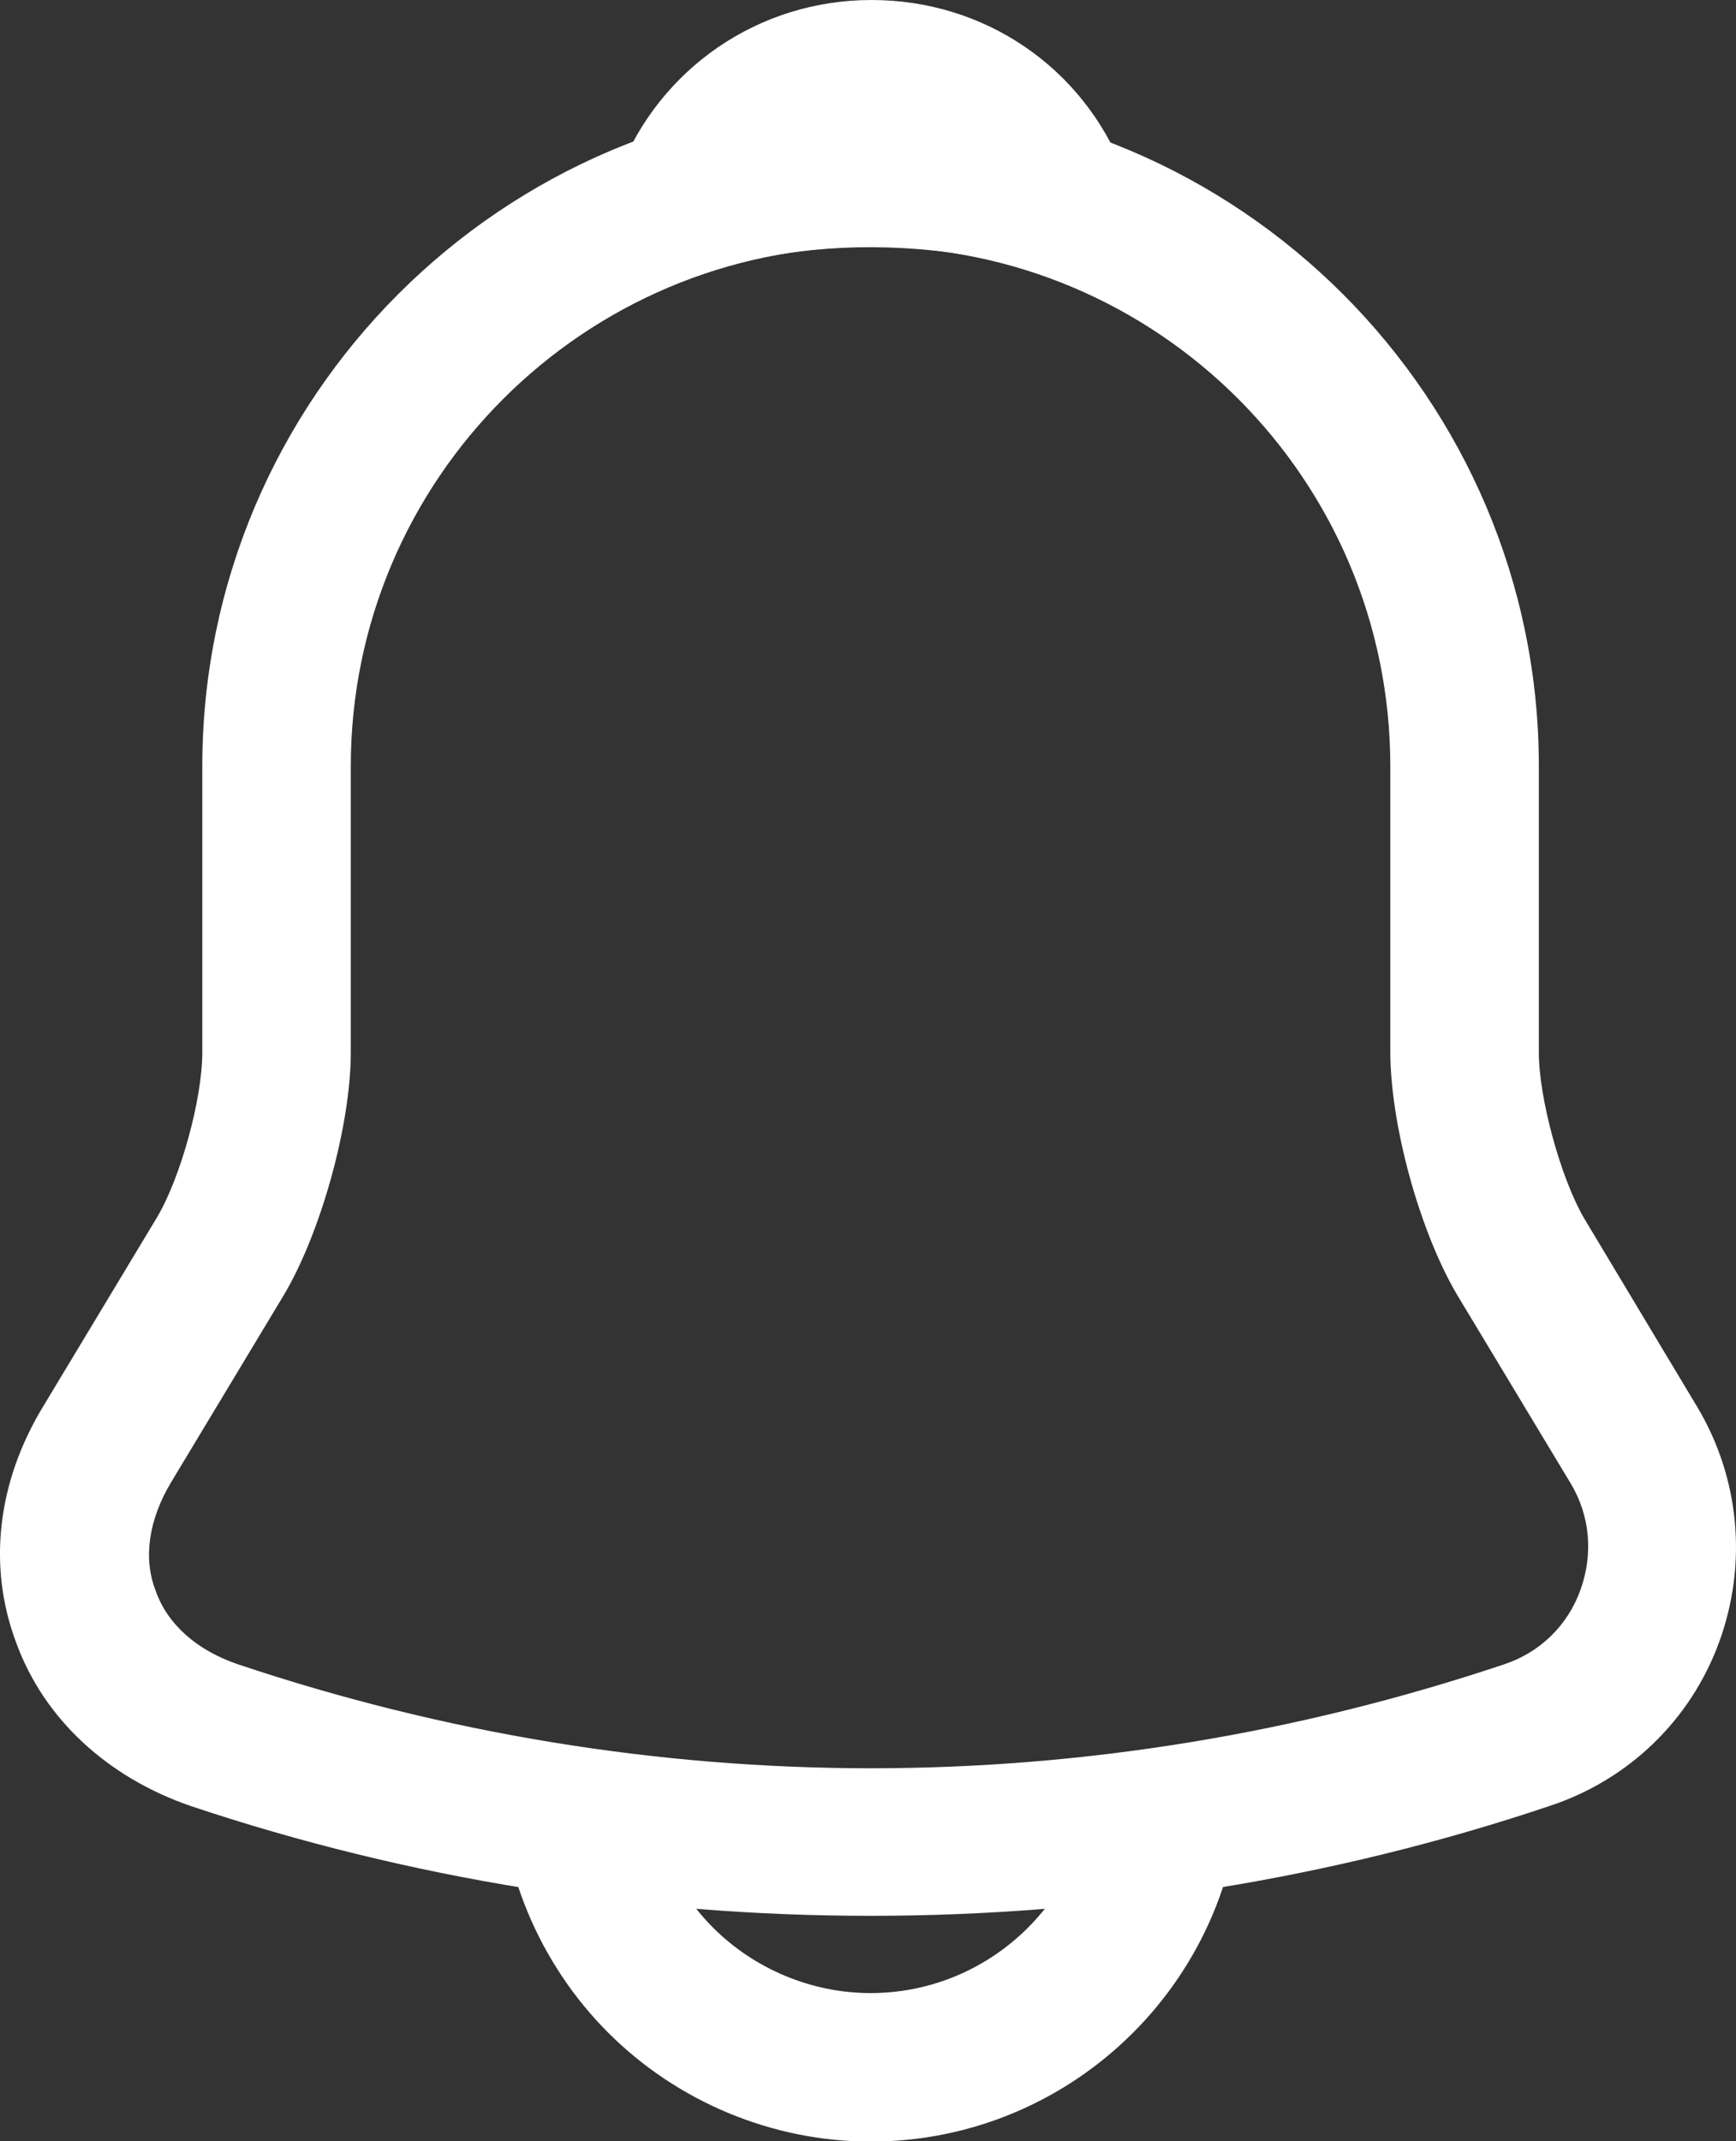 <svg width="30" height="37" viewBox="0 0 30 37" fill="none" xmlns="http://www.w3.org/2000/svg">
<rect x="0" y="0" width="30" height="37" fill="#333333" stroke="none"/>
<path d="M15.044 33.105C11.058 33.105 7.072 32.472 3.291 31.206C1.853 30.709 0.758 29.7 0.279 28.383C-0.217 27.065 -0.046 25.611 0.741 24.311L2.709 21.043C3.119 20.359 3.496 18.99 3.496 18.186V13.242C3.496 6.877 8.68 1.693 15.044 1.693C21.409 1.693 26.593 6.877 26.593 13.242V18.186C26.593 18.973 26.969 20.359 27.38 21.06L29.33 24.311C30.066 25.543 30.202 27.031 29.706 28.383C29.21 29.734 28.132 30.761 26.781 31.206C23.017 32.472 19.03 33.105 15.044 33.105ZM15.044 4.26C10.1 4.26 6.062 8.28 6.062 13.242V18.186C6.062 19.435 5.549 21.283 4.916 22.36L2.948 25.628C2.572 26.261 2.469 26.928 2.692 27.493C2.897 28.075 3.41 28.52 4.112 28.759C11.263 31.154 18.842 31.154 25.994 28.759C26.61 28.554 27.089 28.092 27.311 27.476C27.534 26.86 27.482 26.193 27.14 25.628L25.172 22.36C24.522 21.248 24.026 19.418 24.026 18.169V13.242C24.026 8.28 20.006 4.26 15.044 4.26Z" fill="white"/>
<path d="M18.226 4.722C18.106 4.722 17.986 4.705 17.867 4.671C17.37 4.534 16.891 4.431 16.43 4.363C14.975 4.175 13.572 4.277 12.255 4.671C11.776 4.825 11.263 4.671 10.938 4.311C10.613 3.952 10.51 3.439 10.698 2.977C11.4 1.18 13.11 0 15.061 0C17.011 0 18.722 1.163 19.424 2.977C19.595 3.439 19.509 3.952 19.184 4.311C18.927 4.585 18.568 4.722 18.226 4.722Z" fill="white"/>
<path d="M15.043 37.006C13.35 37.006 11.707 36.321 10.51 35.124C9.312 33.926 8.628 32.284 8.628 30.59H11.194C11.194 31.599 11.605 32.592 12.323 33.31C13.042 34.029 14.034 34.44 15.043 34.44C17.165 34.44 18.893 32.712 18.893 30.59H21.459C21.459 34.132 18.585 37.006 15.043 37.006Z" fill="white"/>
</svg>
